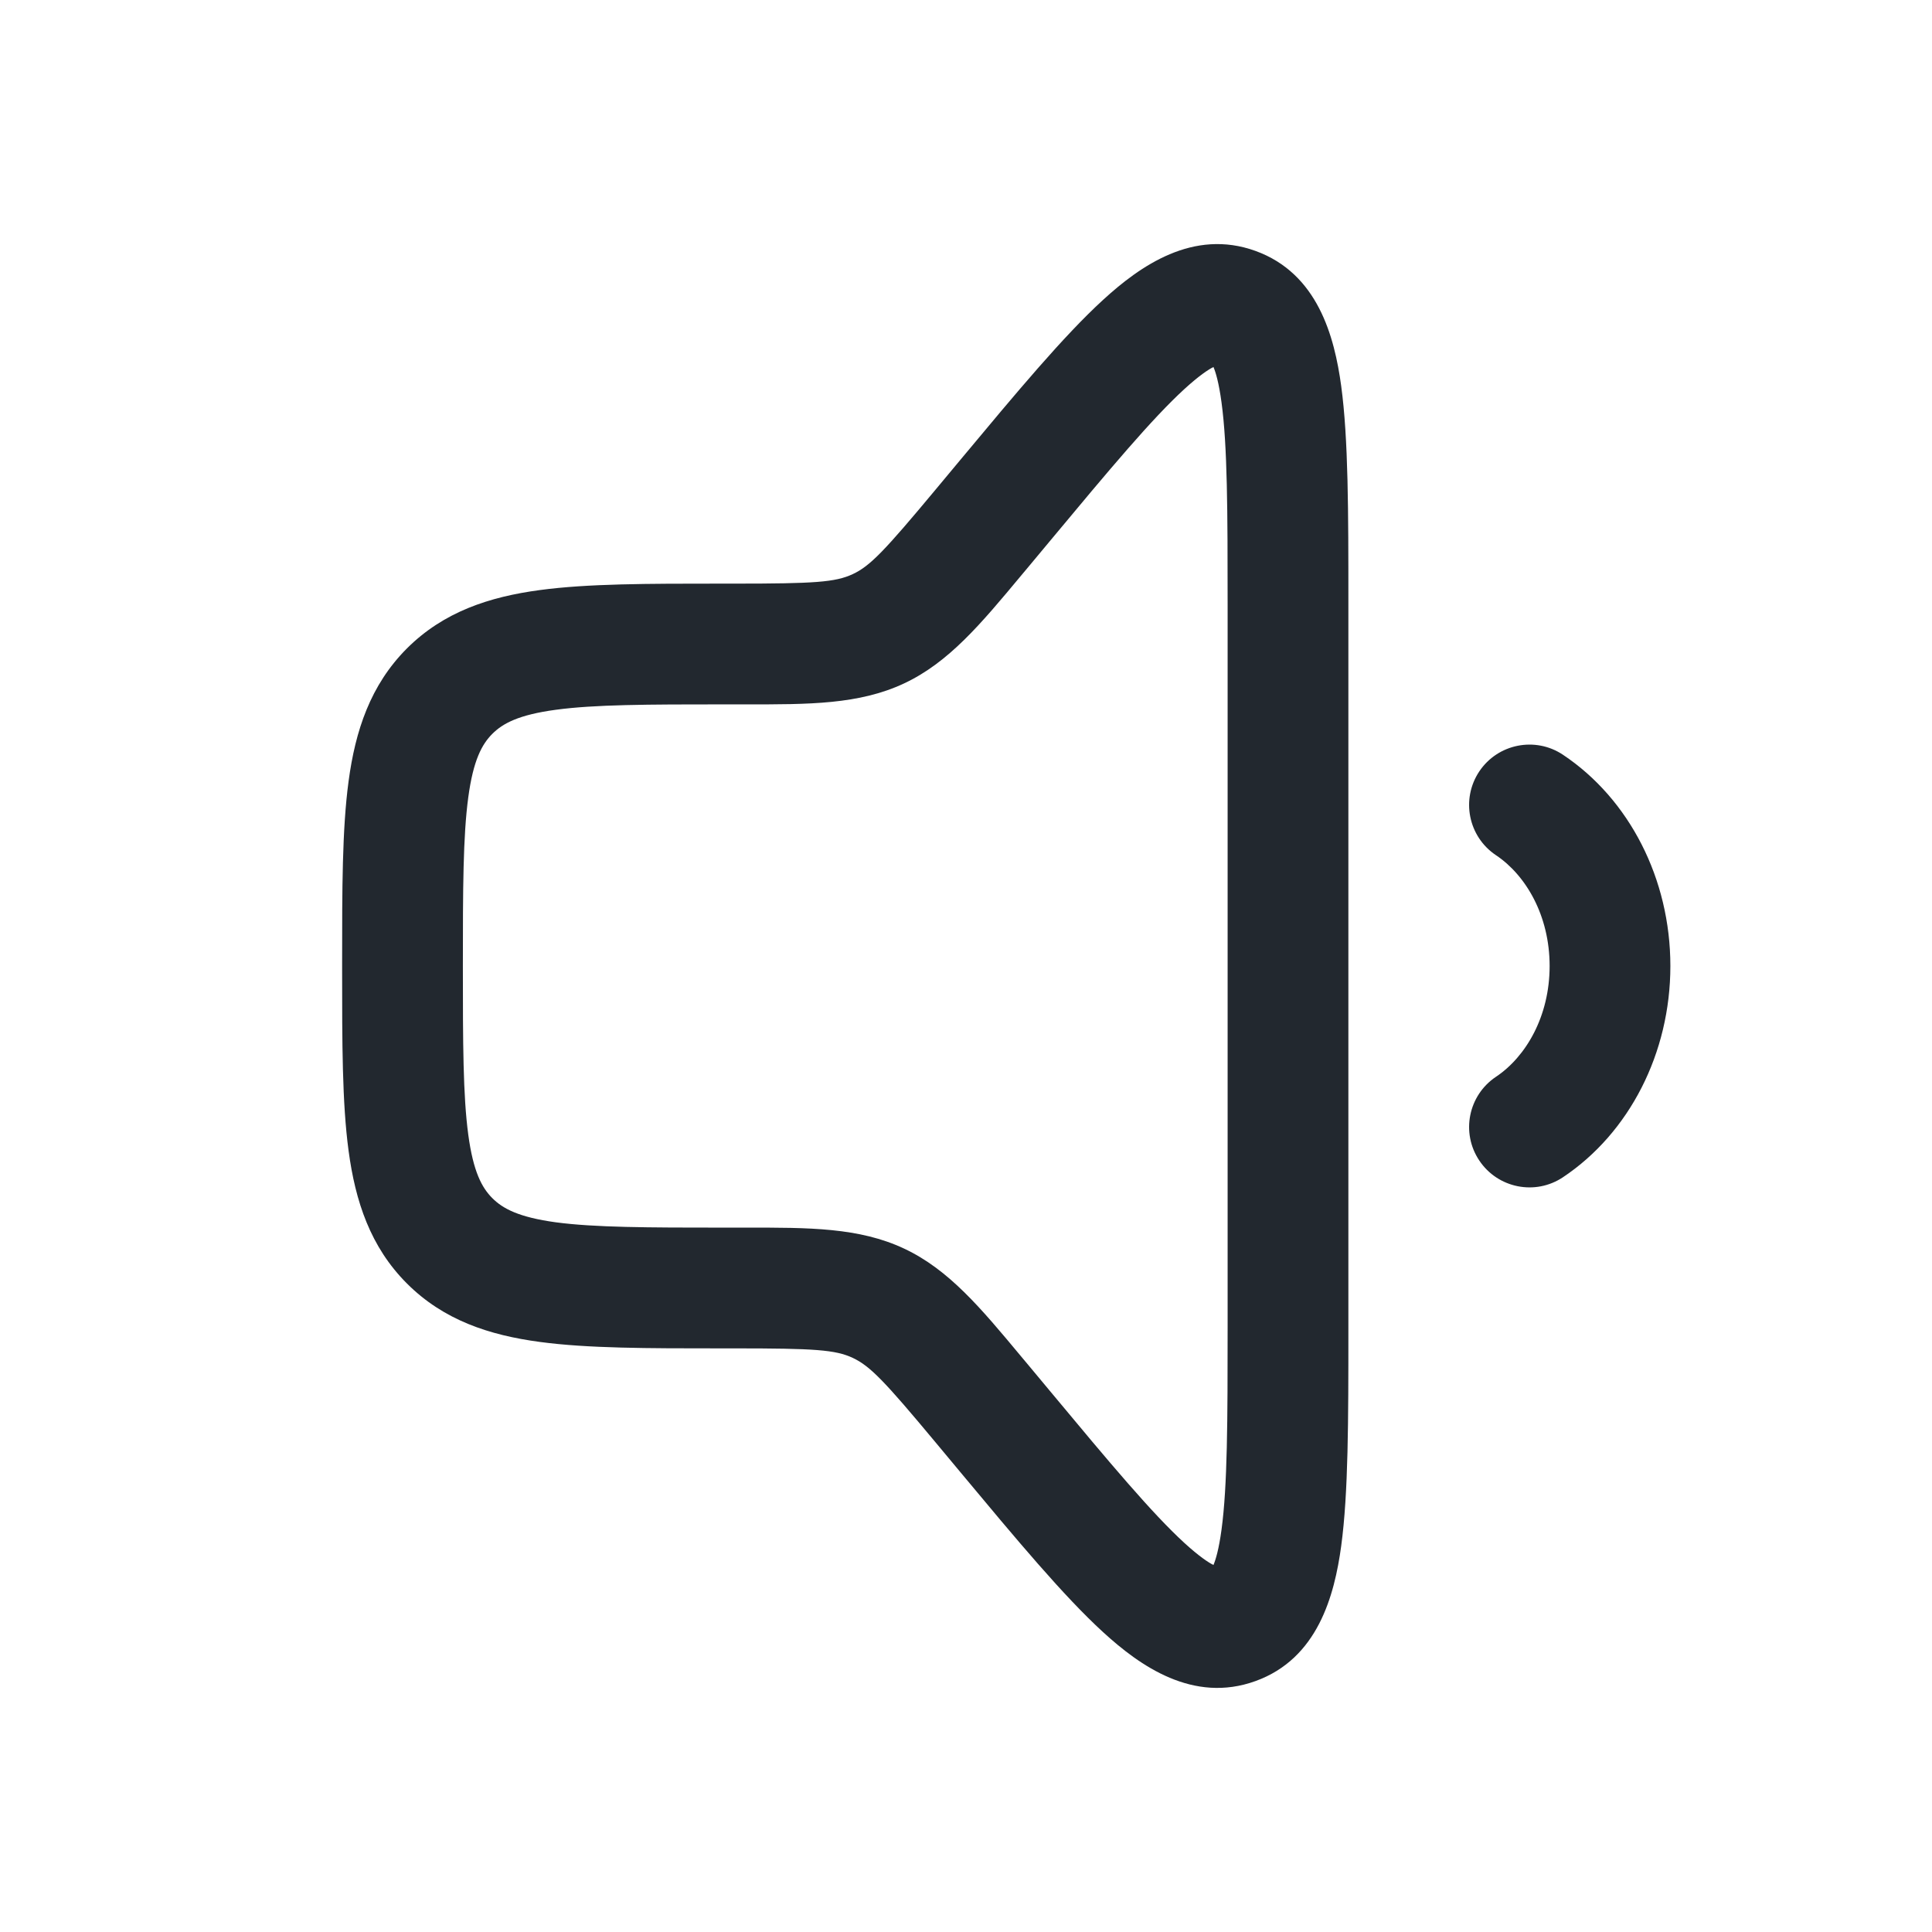 <svg width="24" height="24" viewBox="0 0 24 24" fill="none" xmlns="http://www.w3.org/2000/svg">
<path fill-rule="evenodd" clip-rule="evenodd" d="M13.04 6.724C13.794 5.818 14.31 5.202 14.715 4.831C14.896 4.666 15.01 4.591 15.074 4.559C15.102 4.624 15.141 4.754 15.174 4.998C15.248 5.542 15.25 6.345 15.25 7.524L15.25 16.476C15.25 17.655 15.248 18.458 15.174 19.003C15.141 19.246 15.102 19.375 15.074 19.441C15.01 19.409 14.896 19.334 14.715 19.169C14.31 18.798 13.794 18.182 13.04 17.276L12.776 16.959L12.688 16.854C12.185 16.25 11.787 15.771 11.23 15.51C10.672 15.248 10.049 15.249 9.263 15.25L9.127 15.25L9 15.25C8.036 15.25 7.388 15.248 6.905 15.184C6.444 15.121 6.246 15.014 6.116 14.884C5.986 14.754 5.879 14.556 5.817 14.095C5.752 13.612 5.75 12.964 5.75 12C5.75 11.036 5.752 10.388 5.817 9.905C5.879 9.444 5.986 9.246 6.116 9.116C6.246 8.986 6.444 8.879 6.905 8.817C7.388 8.752 8.036 8.75 9 8.75L9.127 8.75L9.263 8.75L9.263 8.75C10.049 8.751 10.672 8.752 11.23 8.49C11.787 8.229 12.185 7.75 12.688 7.146L12.776 7.041L13.04 6.724ZM15.139 4.534C15.139 4.535 15.136 4.536 15.129 4.536C15.136 4.534 15.139 4.534 15.139 4.534ZM15.046 4.506C15.041 4.501 15.039 4.498 15.039 4.498C15.039 4.497 15.042 4.499 15.046 4.506ZM15.039 19.502C15.039 19.502 15.041 19.499 15.046 19.494C15.042 19.501 15.039 19.503 15.039 19.502ZM15.129 19.464C15.136 19.465 15.139 19.465 15.139 19.466C15.139 19.466 15.136 19.466 15.129 19.464ZM15.596 3.117C14.822 2.837 14.162 3.304 13.703 3.725C13.213 4.173 12.632 4.87 11.927 5.716L11.887 5.764L11.623 6.081C10.989 6.842 10.81 7.031 10.593 7.132C10.377 7.233 10.118 7.25 9.127 7.25L9 7.25L8.948 7.25C8.05 7.25 7.3 7.25 6.706 7.33C6.078 7.414 5.511 7.6 5.055 8.055C4.6 8.511 4.414 9.078 4.33 9.706C4.25 10.3 4.25 11.05 4.25 11.948L4.25 11.948L4.25 12L4.25 12.052L4.25 12.052C4.25 12.95 4.25 13.7 4.33 14.294C4.414 14.922 4.6 15.489 5.055 15.944C5.511 16.4 6.078 16.586 6.706 16.67C7.3 16.75 8.05 16.75 8.948 16.75L8.948 16.75L9 16.75L9.127 16.75C10.118 16.75 10.377 16.767 10.593 16.868C10.81 16.97 10.989 17.158 11.623 17.919L11.887 18.236L11.927 18.284L11.927 18.284C12.633 19.131 13.213 19.827 13.703 20.275C14.162 20.696 14.822 21.163 15.596 20.883C16.369 20.604 16.577 19.822 16.661 19.204C16.75 18.547 16.75 17.64 16.75 16.538L16.75 16.538L16.75 16.476L16.75 7.524L16.75 7.462L16.75 7.462C16.75 6.36 16.75 5.453 16.661 4.796C16.577 4.178 16.369 3.397 15.596 3.117ZM19.416 9.376C19.072 9.146 18.606 9.239 18.376 9.583C18.146 9.928 18.239 10.394 18.584 10.624C18.955 10.872 19.25 11.374 19.25 12C19.25 12.626 18.955 13.128 18.584 13.376C18.239 13.606 18.146 14.072 18.376 14.416C18.606 14.761 19.072 14.854 19.416 14.624C20.24 14.074 20.75 13.083 20.75 12C20.75 10.917 20.24 9.926 19.416 9.376Z" fill="#22282F"/>
</svg>

